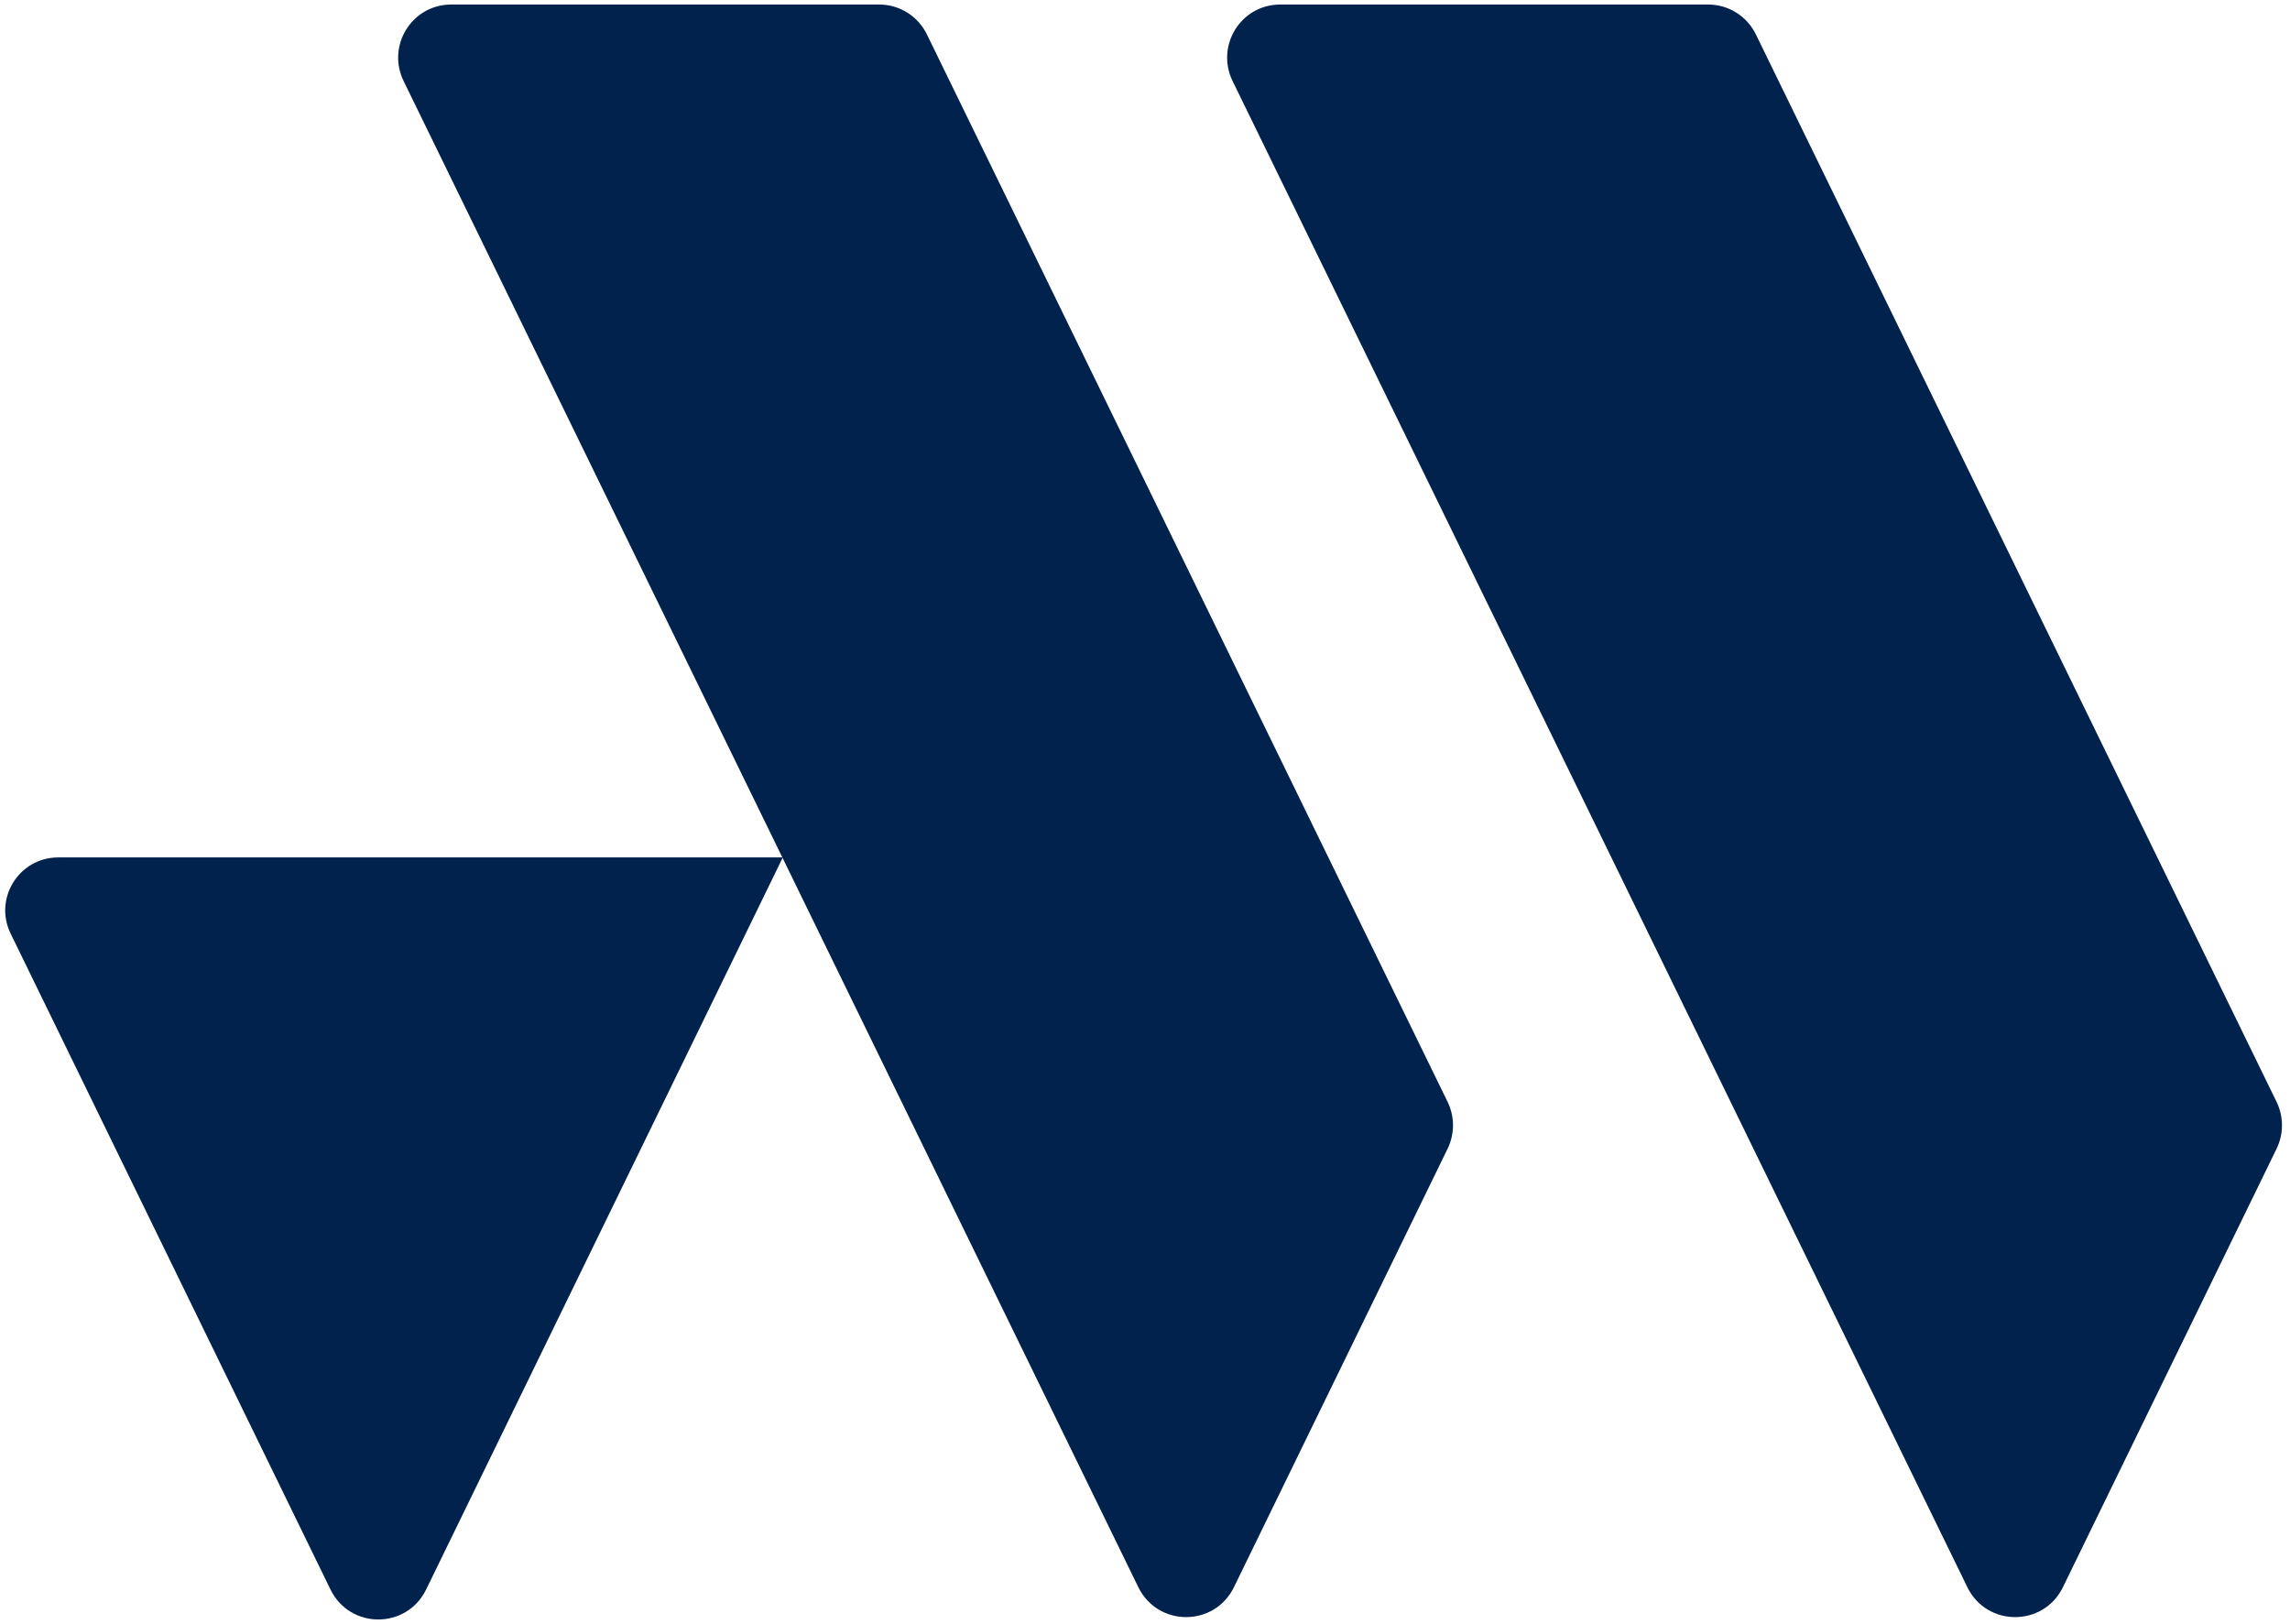 <svg width="55" height="39" viewBox="0 0 55 39" fill="none" xmlns="http://www.w3.org/2000/svg">
<path d="M41.022 0.109H30.747C29.805 0.109 29.19 1.095 29.604 1.947L47.252 38.124C47.72 39.079 49.077 39.079 49.545 38.124L54.679 27.588C54.85 27.235 54.85 26.821 54.679 26.468L42.172 0.827C41.959 0.389 41.515 0.109 41.028 0.109H41.022Z" fill="#00224C"/>
<path d="M21.112 0.109H10.837C9.894 0.109 9.28 1.095 9.694 1.947L27.341 38.124C27.81 39.079 29.166 39.079 29.635 38.124L34.769 27.588C34.94 27.235 34.94 26.821 34.769 26.468L22.262 0.827C22.049 0.389 21.605 0.109 21.118 0.109H21.112Z" fill="#00224C"/>
<path d="M18.804 20.594H1.4C0.457 20.594 -0.157 21.579 0.256 22.425L7.939 38.181C8.408 39.136 9.764 39.136 10.233 38.181L18.804 20.588V20.594Z" fill="#00224C"/>
</svg>
